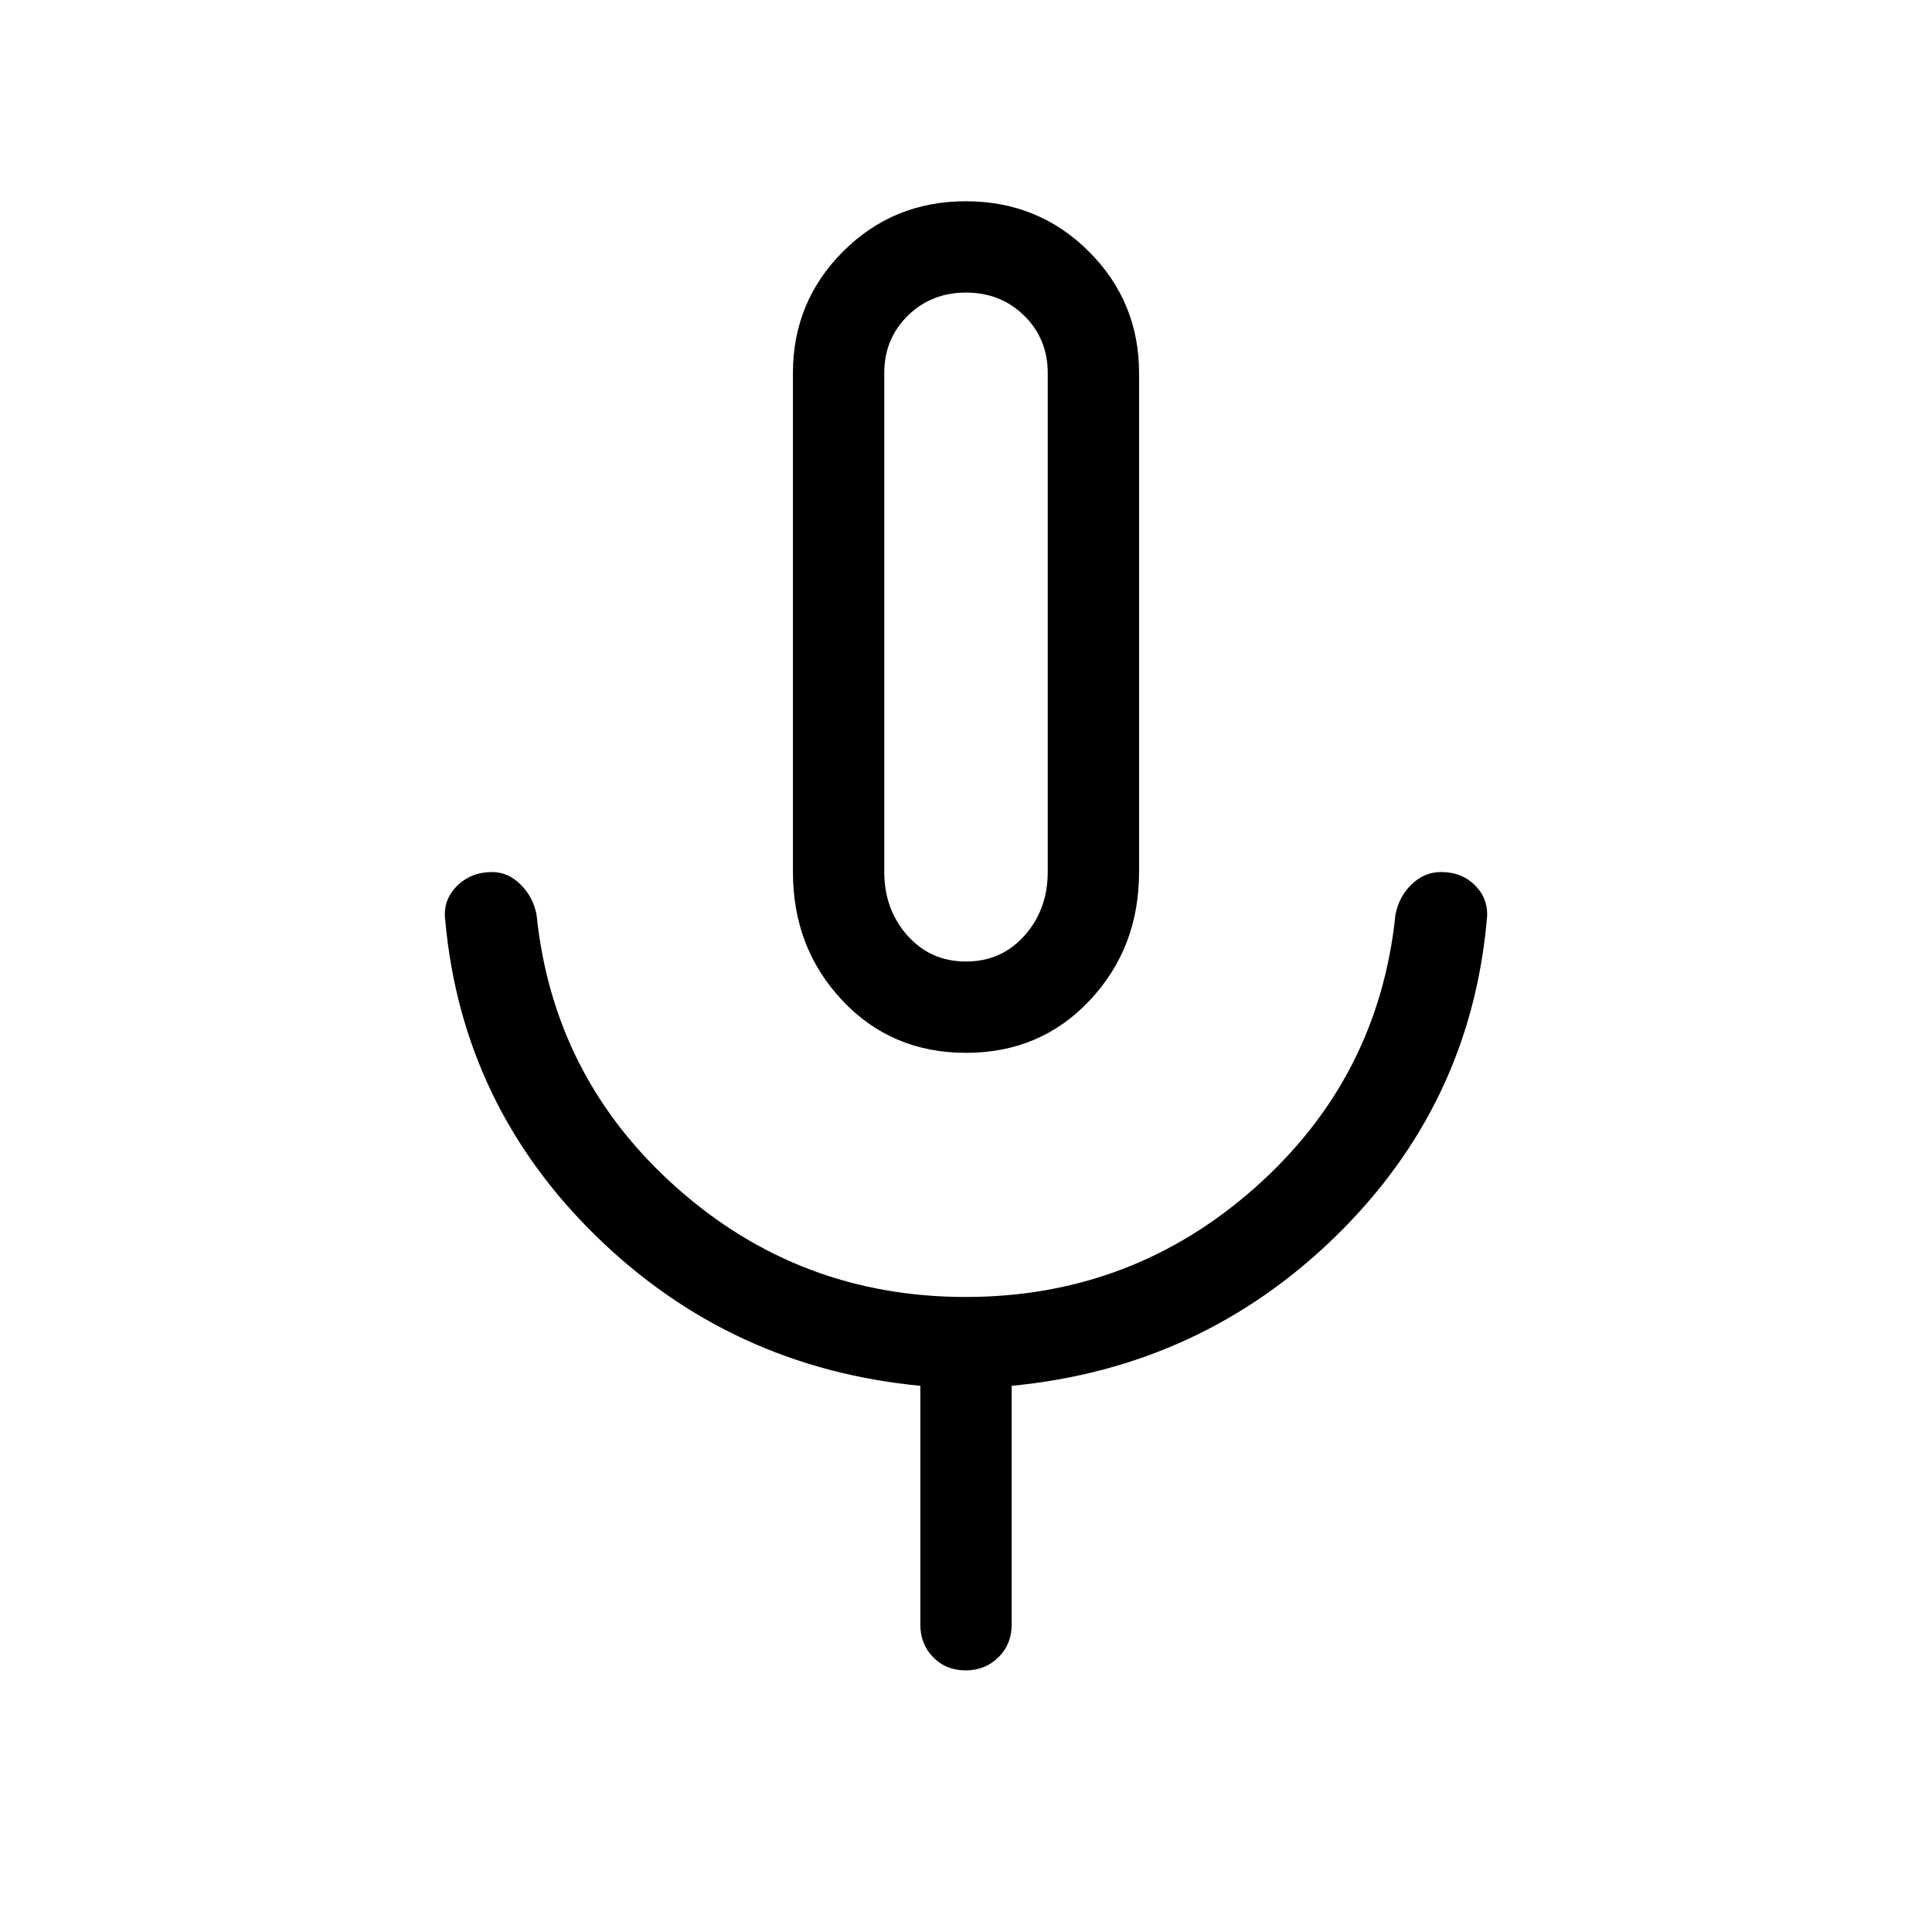 <svg xmlns="http://www.w3.org/2000/svg" width="48" height="48" viewBox="0 96 960 960"><path d="M480 619.153q-37.006 0-61.502-26.077-24.497-26.076-24.497-63.768V281.385q0-35.512 24.938-60.448 24.937-24.936 61.002-24.936t61.061 24.936q24.997 24.936 24.997 60.448v247.923q0 37.692-24.497 63.768-24.496 26.077-61.502 26.077Zm0-211.076Zm-.182 517.922q-9.741 0-16.125-6.514-6.385-6.514-6.385-16.178V784.614q-94.153-9.077-160.961-74.269-66.807-65.192-75.115-157.115-1.231-9.923 5.769-16.922 7-7 17.538-7 7.936 0 14.199 6.269 6.262 6.269 7.878 14.961 8.307 81 69.443 135.462 61.136 54.461 143.763 54.461 82.626 0 143.94-54.461 61.315-54.462 69.622-135.462 1.683-8.91 8.007-15.07t14.692-6.16q10.531 0 17.223 7 6.693 6.999 5.462 16.922-8.308 91.923-75.115 157.115-66.808 65.192-160.961 74.269v118.693q0 9.664-6.567 16.178-6.567 6.514-16.307 6.514Zm.182-352.23q17.615 0 29.115-12.923t11.5-31.694V281.385q0-17-11.677-28.5-11.676-11.5-28.938-11.5t-28.938 11.5q-11.677 11.5-11.677 28.5v247.767q0 18.771 11.5 31.694 11.5 12.923 29.115 12.923Z"/></svg>